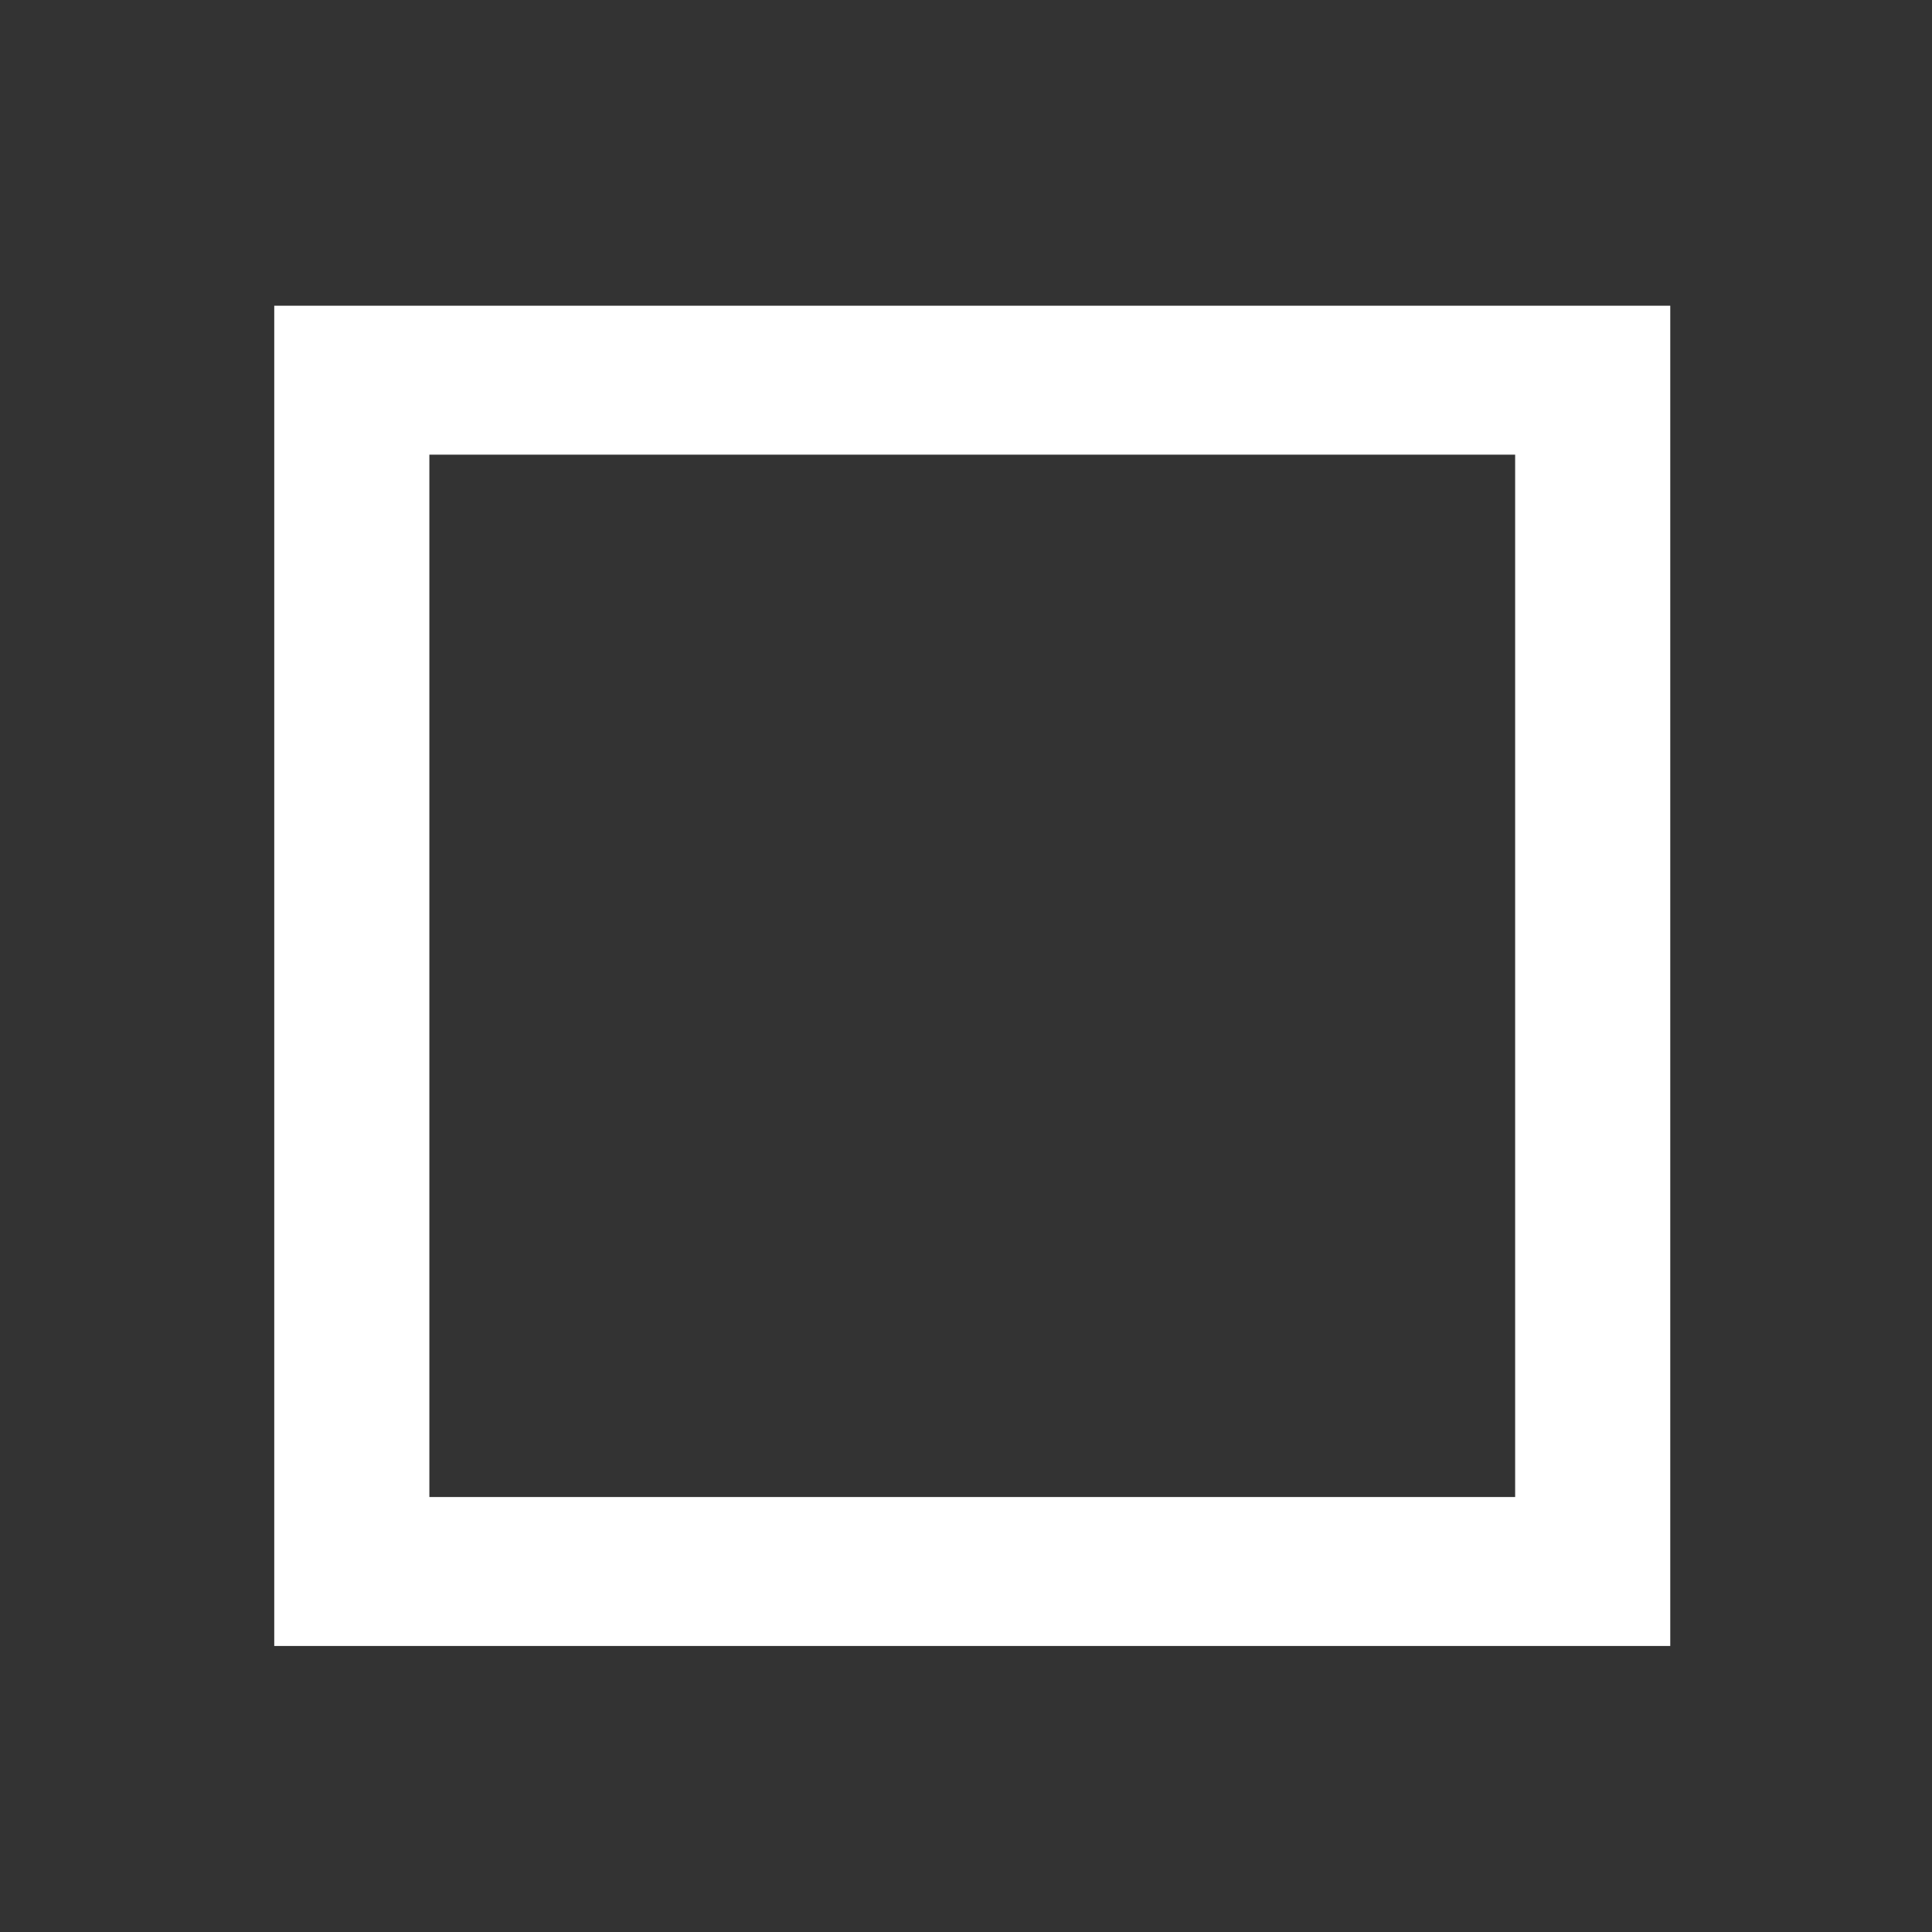 <svg width="21" height="21" viewBox="0 0 21 21" fill="none" xmlns="http://www.w3.org/2000/svg">
<rect x="0" y="0" width="21" height="21" fill="#333333" stroke="none"/>
<mask id="mask0_21_263" style="mask-type:alpha" maskUnits="userSpaceOnUse" x="0" y="0" width="21" height="21">
<rect x="0.452" y="0.895" width="20.232" height="19.424" fill="#D9D9D9"/>
</mask>
<g mask="url(#mask0_21_263)">
<path d="M2.981 17.891V3.323H18.155V17.891H2.981ZM4.667 16.272H16.469V4.942H4.667V16.272Z" fill="white"/>
</g>
</svg>
